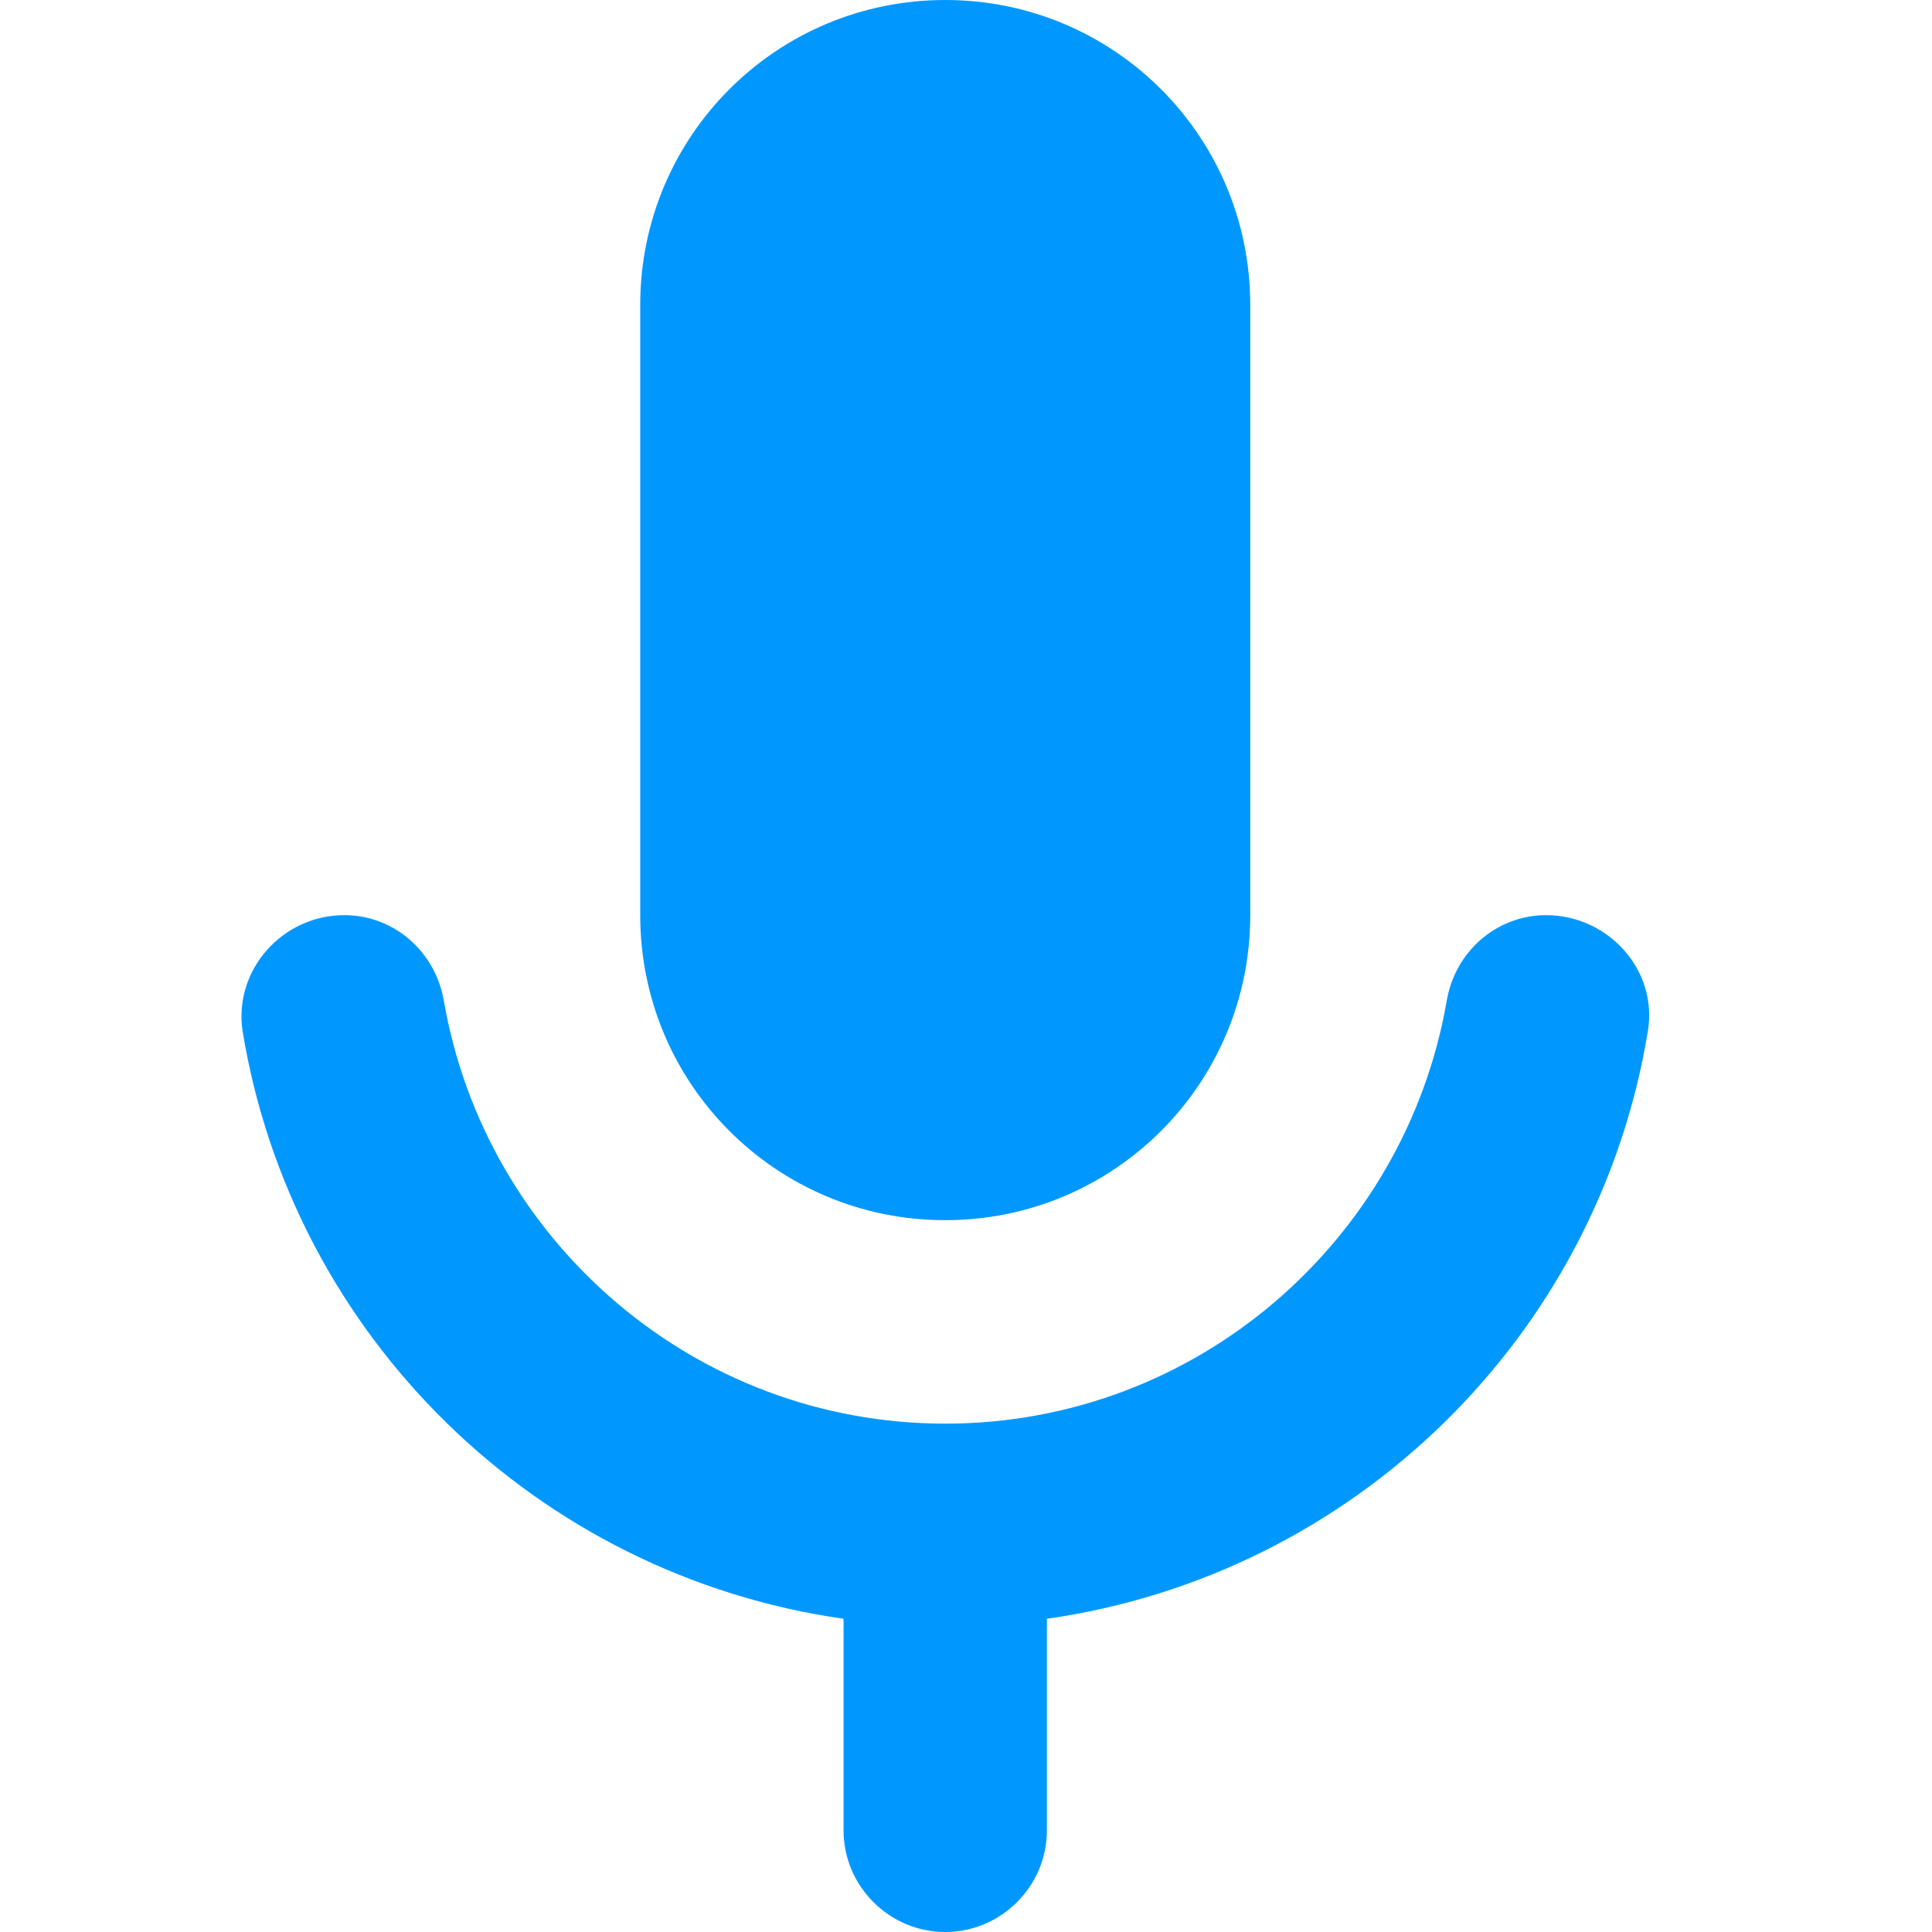 <svg width="16" height="16" viewBox="0 0 16 16" fill="none" xmlns="http://www.w3.org/2000/svg">
<path d="M7.828 10.105C9.226 10.105 10.354 8.977 10.354 7.579V2.526C10.354 1.128 9.226 0 7.828 0C6.43 0 5.302 1.128 5.302 2.526V7.579C5.302 8.977 6.43 10.105 7.828 10.105ZM12.805 7.579C12.392 7.579 12.047 7.882 11.98 8.295C11.634 10.274 9.908 11.79 7.828 11.79C5.748 11.79 4.022 10.274 3.677 8.295C3.609 7.882 3.264 7.579 2.851 7.579C2.338 7.579 1.933 8.034 2.009 8.539C2.422 11.065 4.443 13.044 6.986 13.406V15.158C6.986 15.621 7.365 16 7.828 16C8.291 16 8.67 15.621 8.67 15.158V13.406C11.213 13.044 13.234 11.065 13.647 8.539C13.731 8.034 13.319 7.579 12.805 7.579Z" fill="#0098FF"/>
</svg>
